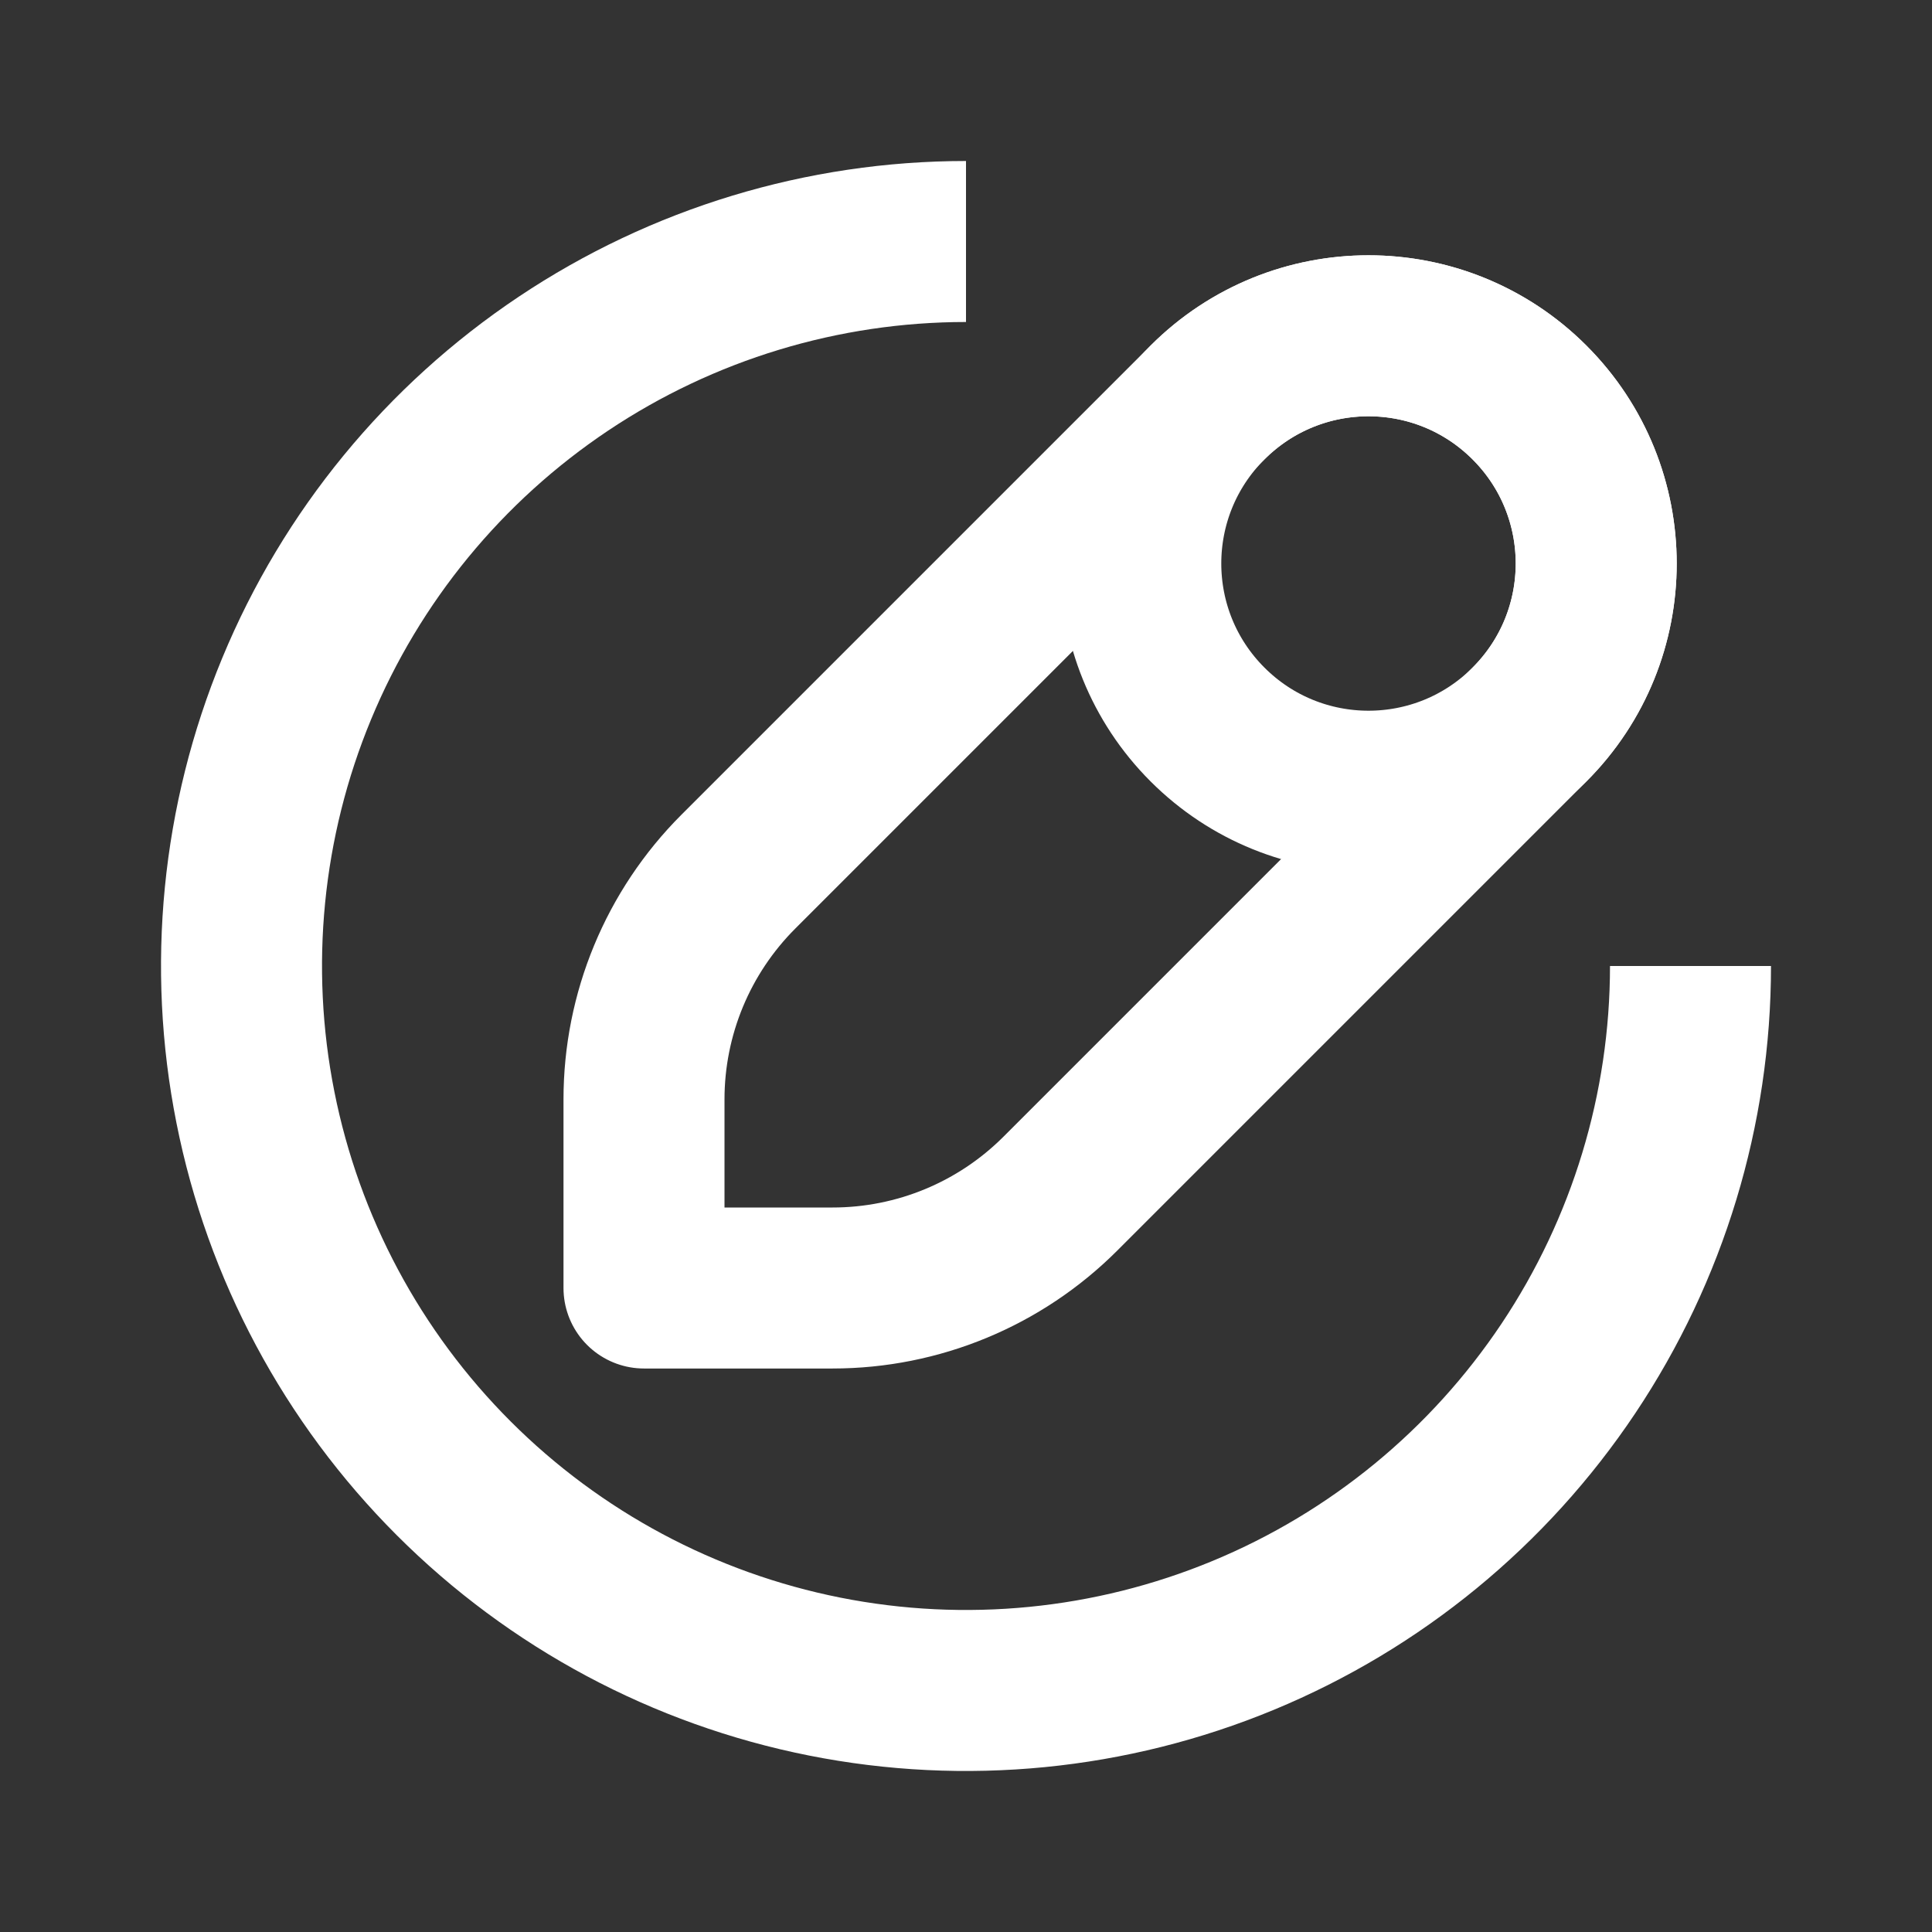 <svg width="24" height="24" viewBox="0 0 24 24" fill="none" xmlns="http://www.w3.org/2000/svg">
<rect x="0" y="0" width="24" height="24" fill="#333333" stroke="none"/>
<path d="M21 12C21 13.78 20.472 15.52 19.483 17C18.494 18.48 17.089 19.634 15.444 20.315C13.8 20.996 11.99 21.174 10.244 20.827C8.498 20.48 6.895 19.623 5.636 18.364C4.377 17.105 3.52 15.502 3.173 13.756C2.826 12.01 3.004 10.2 3.685 8.556C4.366 6.911 5.52 5.506 7 4.517C8.48 3.528 10.22 3 12 3" stroke="white" stroke-width="2" stroke-linejoin="round"/>
<path d="M13.172 14.828L19 9C20.105 7.895 20.105 6.105 19 5C17.895 3.895 16.105 3.895 15 5L9.172 10.828C8.421 11.579 8 12.596 8 13.657V16H10.343C11.404 16 12.421 15.579 13.172 14.828Z" stroke="white" stroke-width="2" stroke-linejoin="round"/>
<path d="M15 9C16.105 10.105 17.895 10.105 19 9C20.105 7.895 20.105 6.105 19 5C17.895 3.895 16.105 3.895 15 5C13.895 6.105 13.895 7.895 15 9Z" stroke="white" stroke-width="2" stroke-linejoin="round"/>
</svg>
